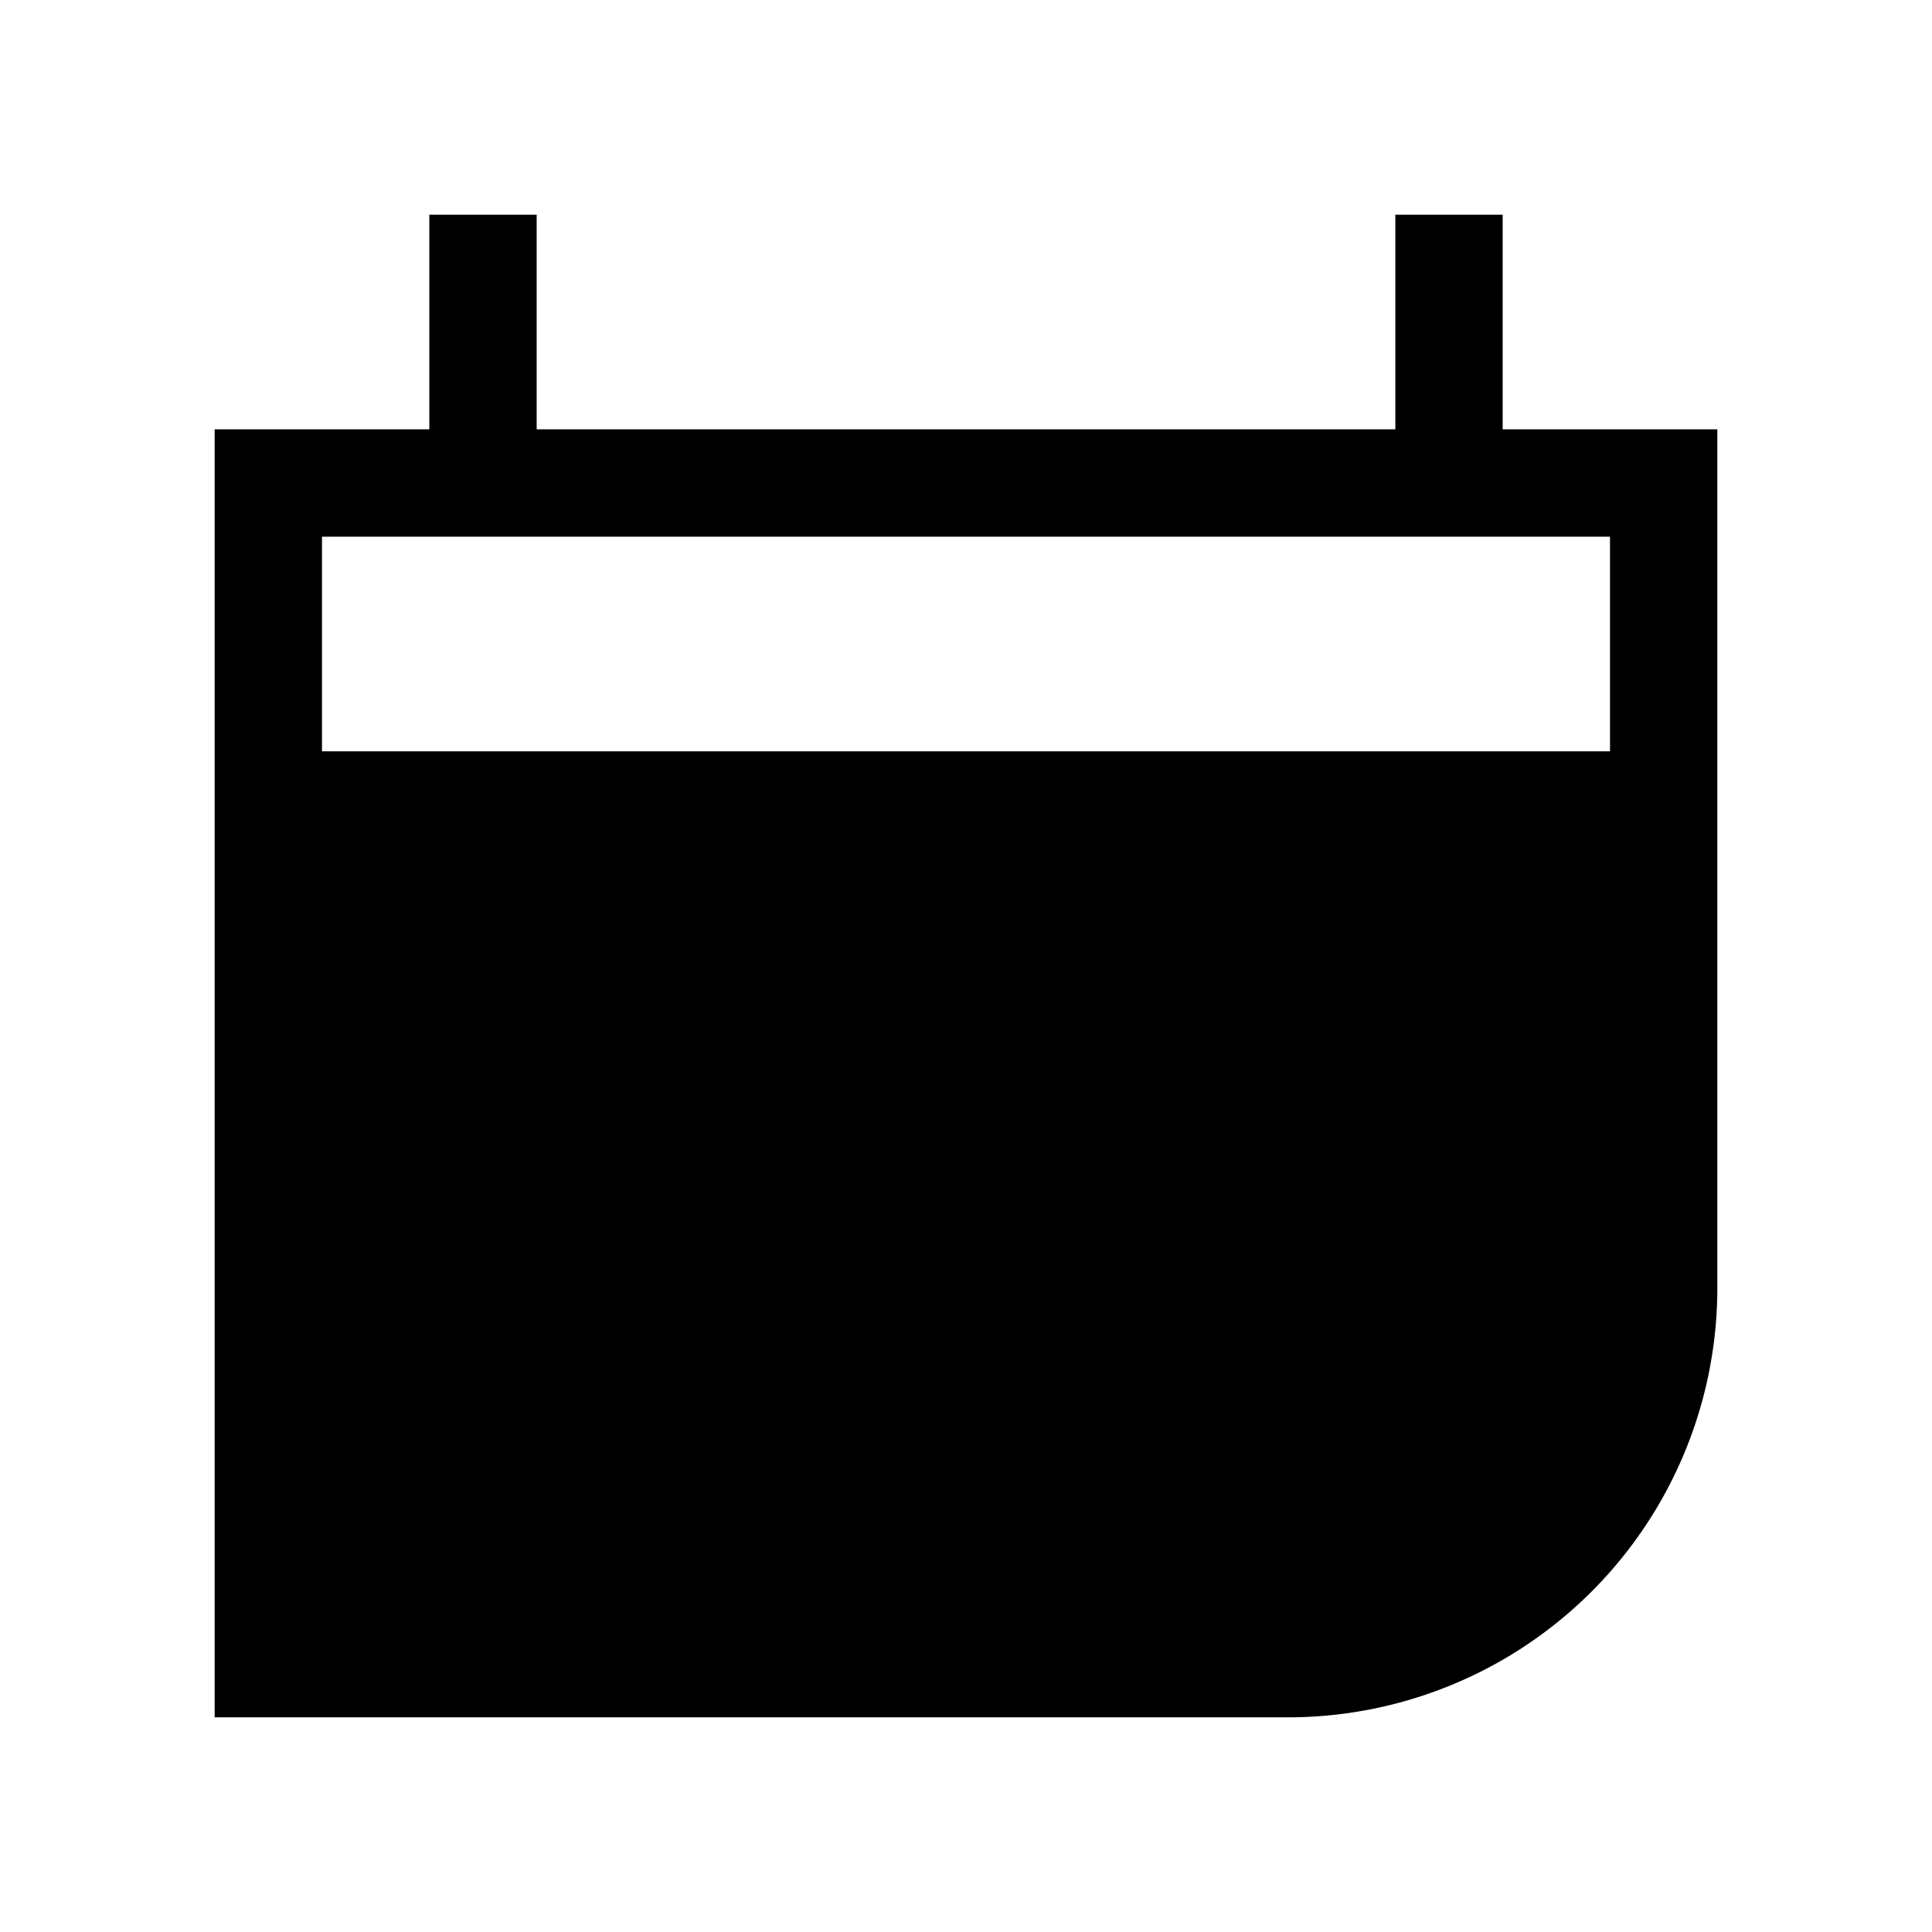 <svg xmlns="http://www.w3.org/2000/svg" viewBox="0 0 18 18"><path clip-rule="evenodd" d="M5 4V2H4v2H2v12h10a4 4 0 004-4V4h-2V2h-1v2H5zm10 1v2H3V5h12z" fill="currentColor" fill-rule="evenodd" stroke="none"></path></svg>